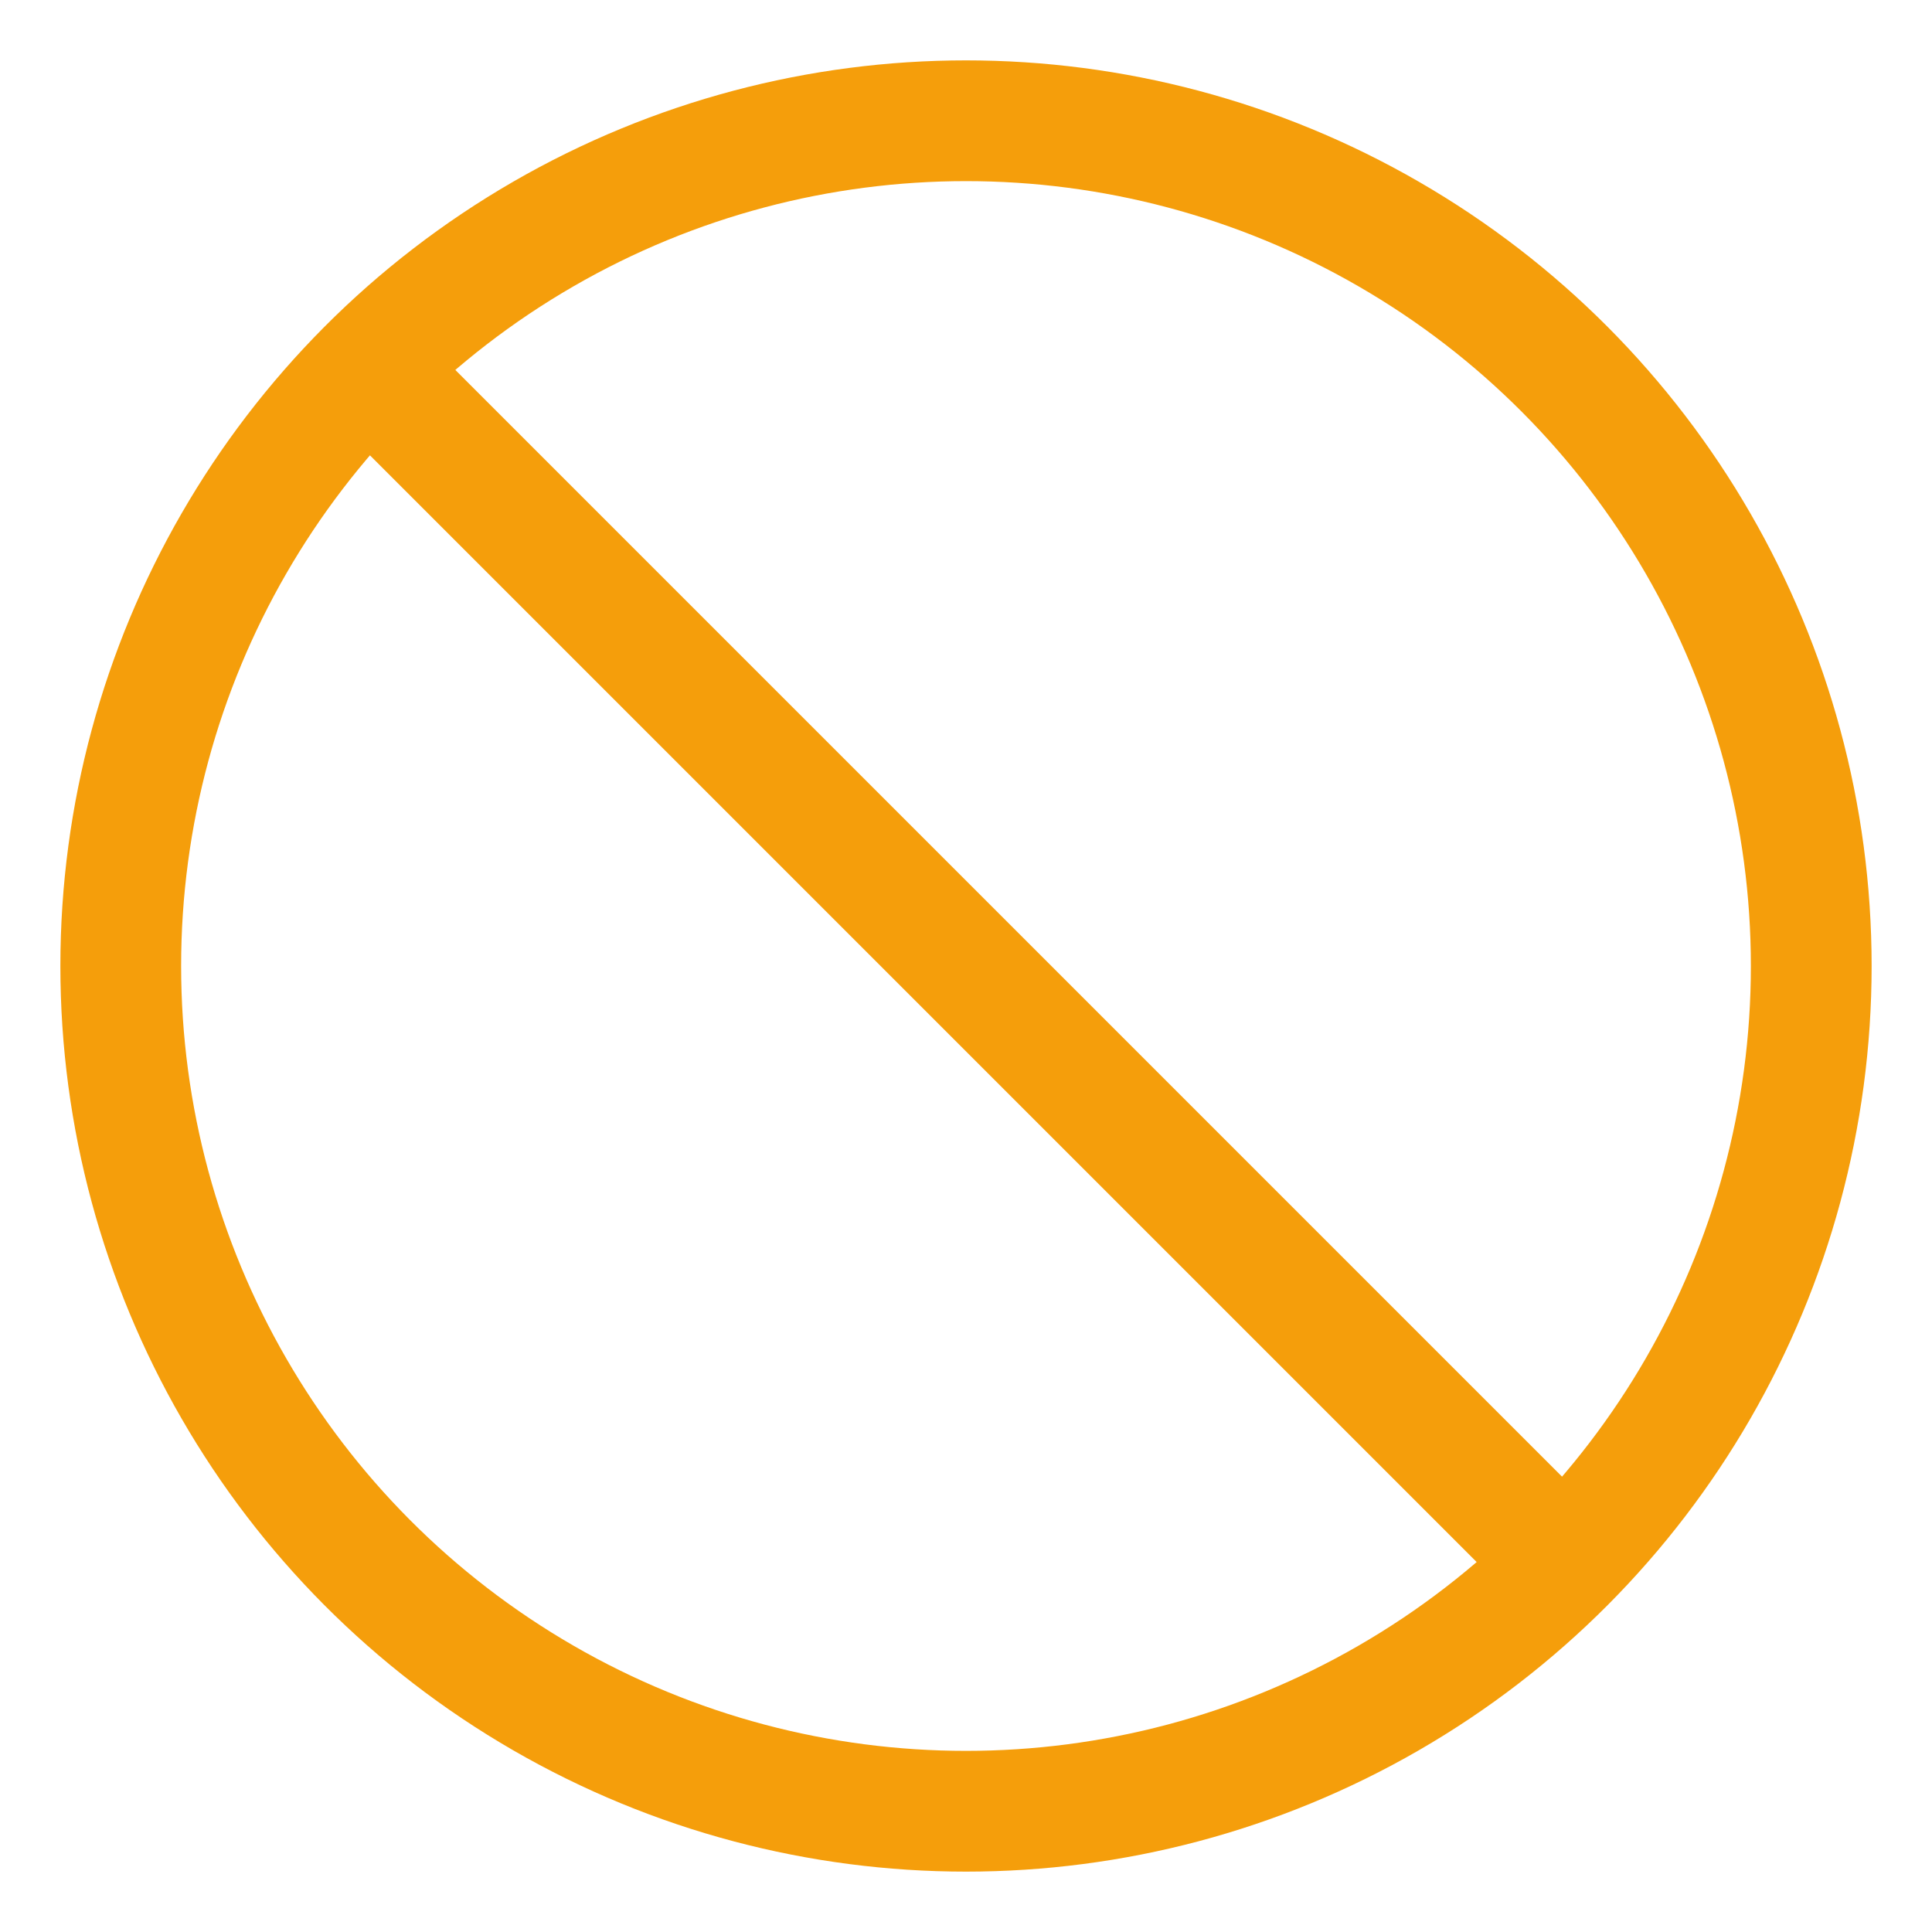 <svg width="32" height="32" viewBox="0 0 32 32" xmlns="http://www.w3.org/2000/svg">
  <circle cx="16" cy="16" r="14" fill="none" stroke="#f59e0b" stroke-width="2"/>
  <line x1="6" y1="6" x2="26" y2="26" stroke="#f59e0b" stroke-width="2"/>
</svg>

